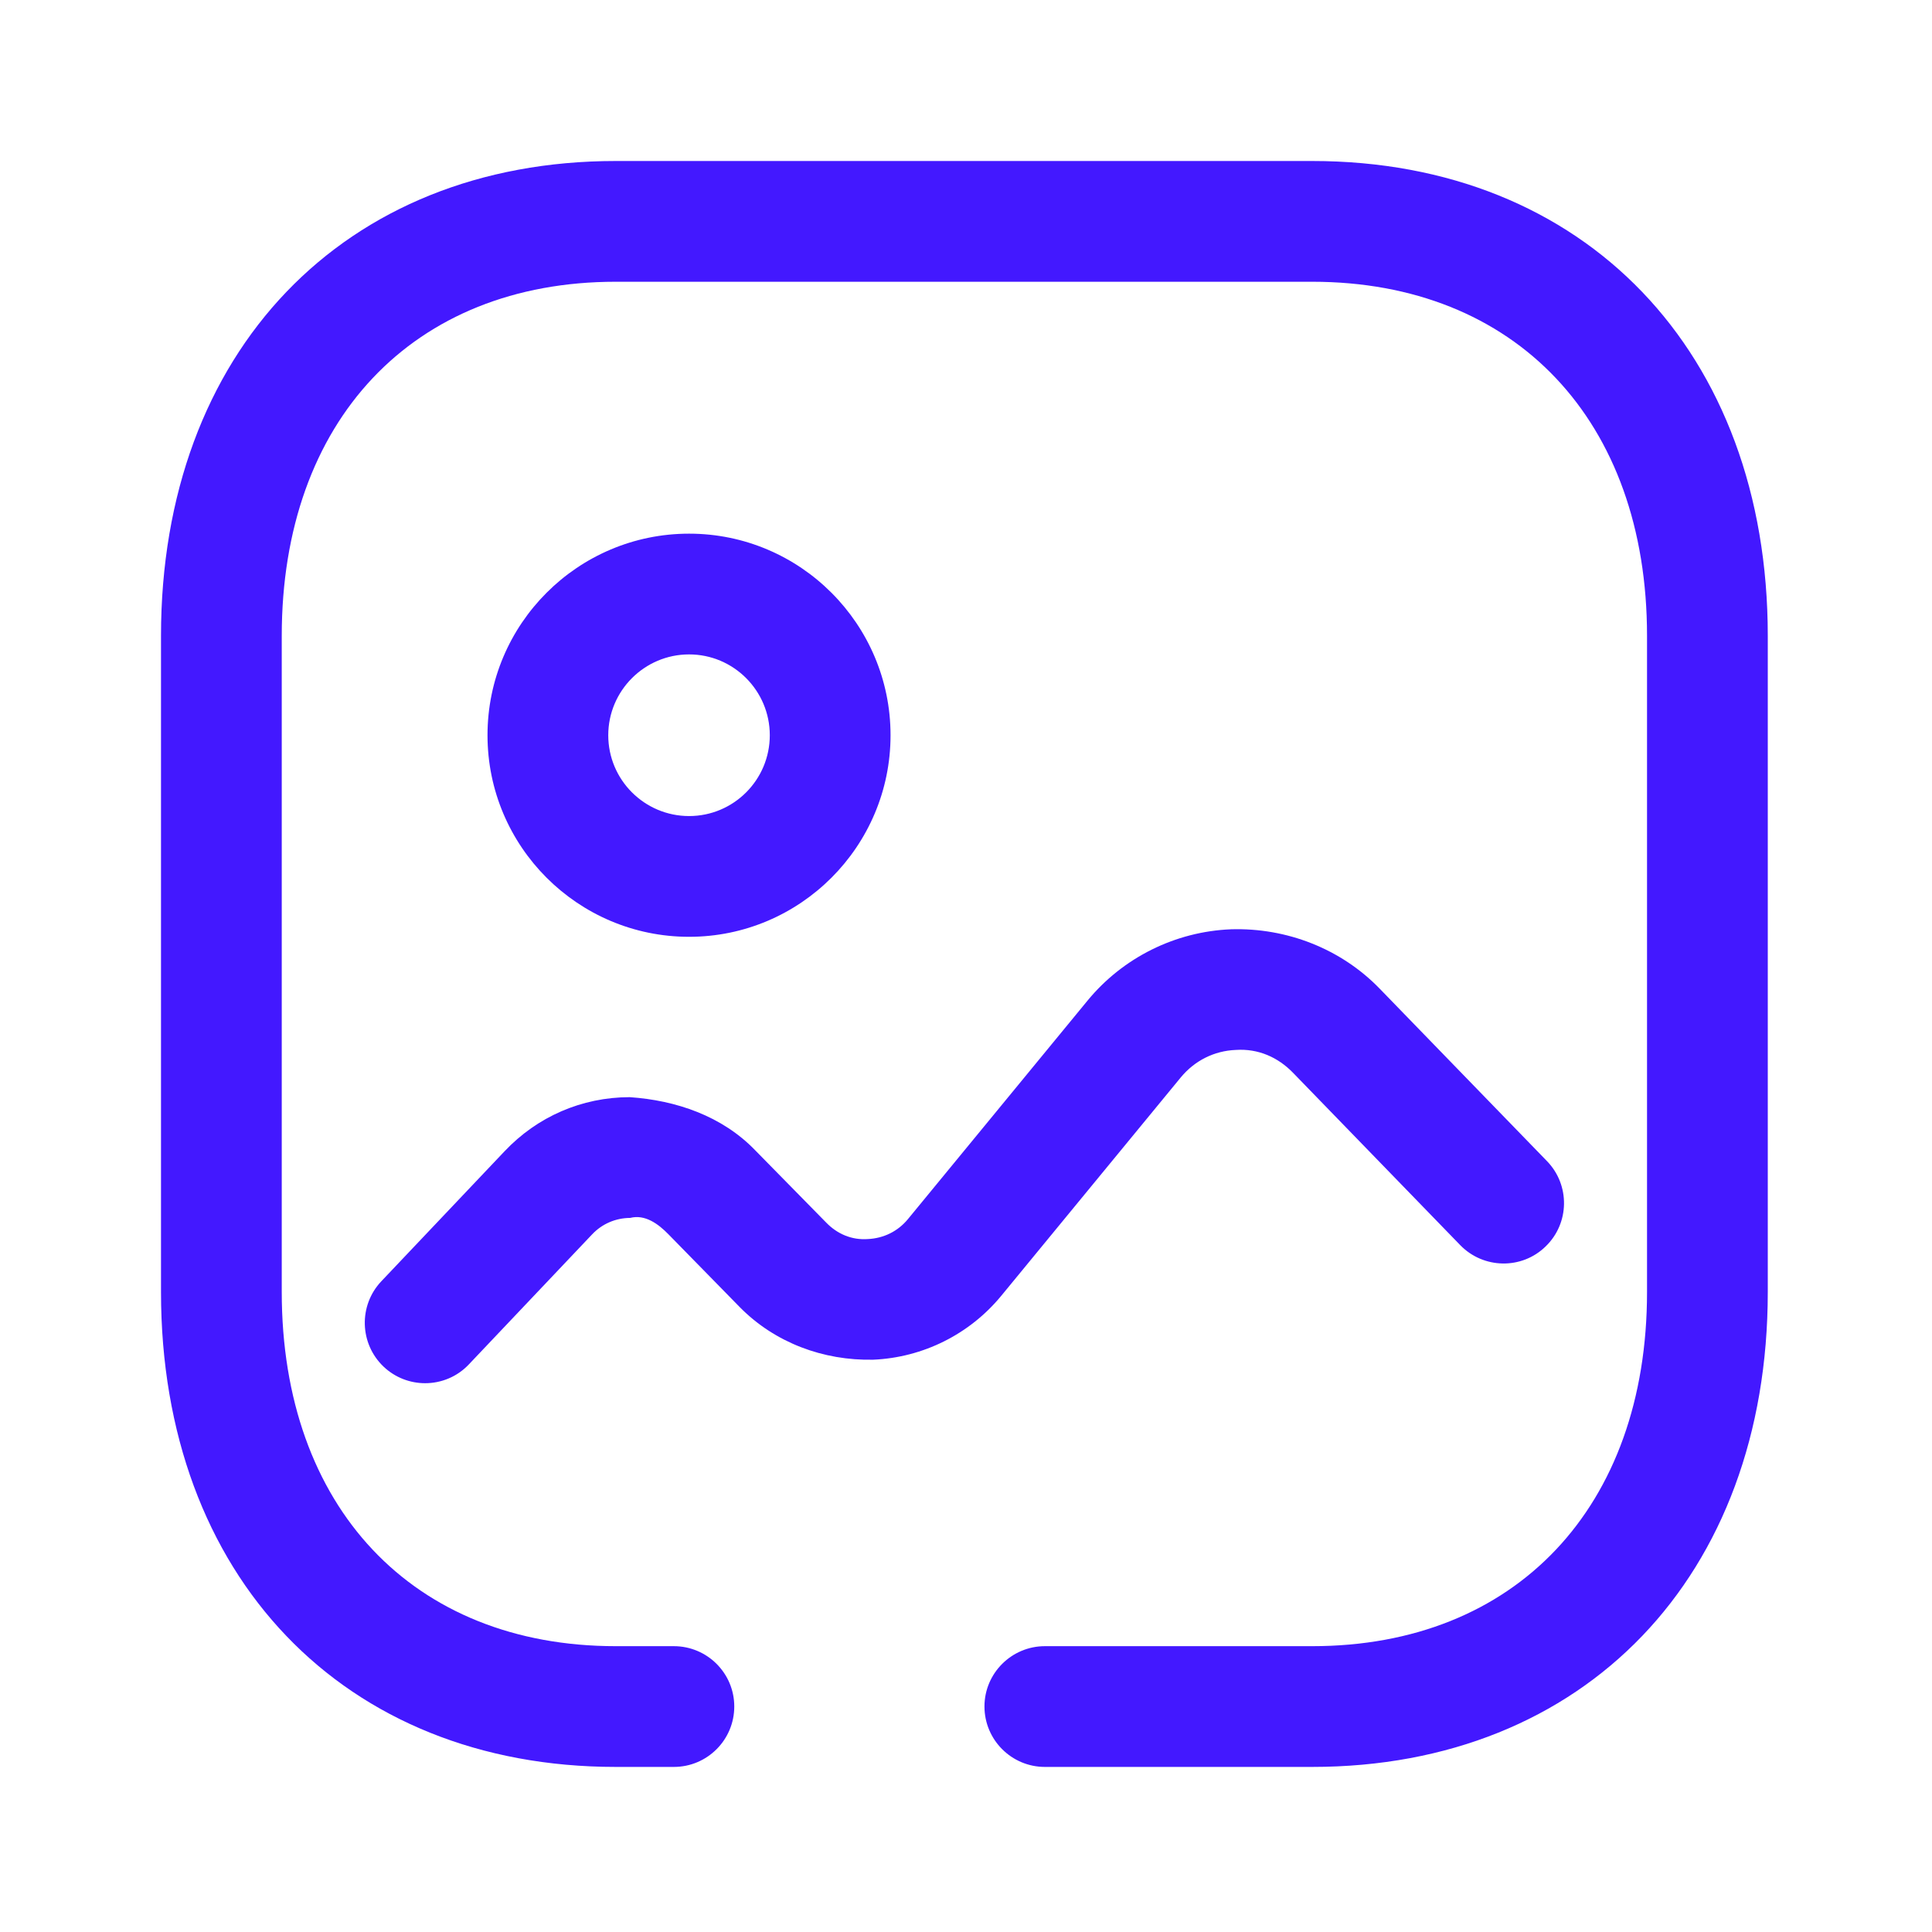 <svg width="18" height="18" viewBox="0 0 18 18" fill="none" xmlns="http://www.w3.org/2000/svg">
<path fill-rule="evenodd" clip-rule="evenodd" d="M12.225 16.462H9.735C9.425 16.462 9.172 16.21 9.172 15.899C9.172 15.589 9.425 15.337 9.735 15.337H12.225C14.12 15.337 15.345 14.041 15.345 12.037V5.924C15.345 3.92 14.12 2.625 12.225 2.625H5.737C3.847 2.625 2.625 3.92 2.625 5.924V12.037C2.625 14.041 3.847 15.337 5.737 15.337H6.278C6.589 15.337 6.841 15.589 6.841 15.899C6.841 16.21 6.589 16.462 6.278 16.462H5.737C3.203 16.462 1.5 14.684 1.5 12.037V5.924C1.5 3.278 3.203 1.5 5.737 1.5H12.225C14.764 1.5 16.47 3.278 16.47 5.924V12.037C16.47 14.684 14.764 16.462 12.225 16.462ZM3.961 12.887C3.822 12.887 3.683 12.836 3.574 12.733C3.349 12.519 3.339 12.163 3.553 11.937L4.7 10.727C5.006 10.403 5.42 10.223 5.866 10.222C6.297 10.251 6.728 10.397 7.037 10.718L7.698 11.391C7.8 11.496 7.935 11.555 8.086 11.544C8.233 11.537 8.366 11.472 8.46 11.357L10.131 9.324C10.461 8.922 10.949 8.679 11.469 8.658C11.987 8.642 12.494 8.839 12.855 9.212L14.413 10.818C14.629 11.041 14.624 11.397 14.4 11.613C14.178 11.83 13.821 11.823 13.605 11.601L12.048 9.996C11.907 9.85 11.722 9.768 11.514 9.782C11.312 9.79 11.13 9.882 11.001 10.038L9.329 12.072C9.034 12.431 8.599 12.648 8.136 12.668C7.671 12.678 7.22 12.51 6.894 12.18L6.23 11.502C6.132 11.401 6.009 11.312 5.871 11.347C5.735 11.348 5.61 11.402 5.517 11.5L4.369 12.711C4.259 12.828 4.11 12.887 3.961 12.887ZM6.42 8.728C5.384 8.728 4.542 7.886 4.542 6.85C4.542 5.814 5.384 4.972 6.42 4.972C7.455 4.972 8.297 5.814 8.297 6.85C8.297 7.886 7.455 8.728 6.42 8.728ZM6.42 6.097C6.005 6.097 5.667 6.435 5.667 6.85C5.667 7.266 6.005 7.603 6.42 7.603C6.835 7.603 7.172 7.266 7.172 6.85C7.172 6.435 6.835 6.097 6.42 6.097Z" fill="#4318FF"/>
</svg>
